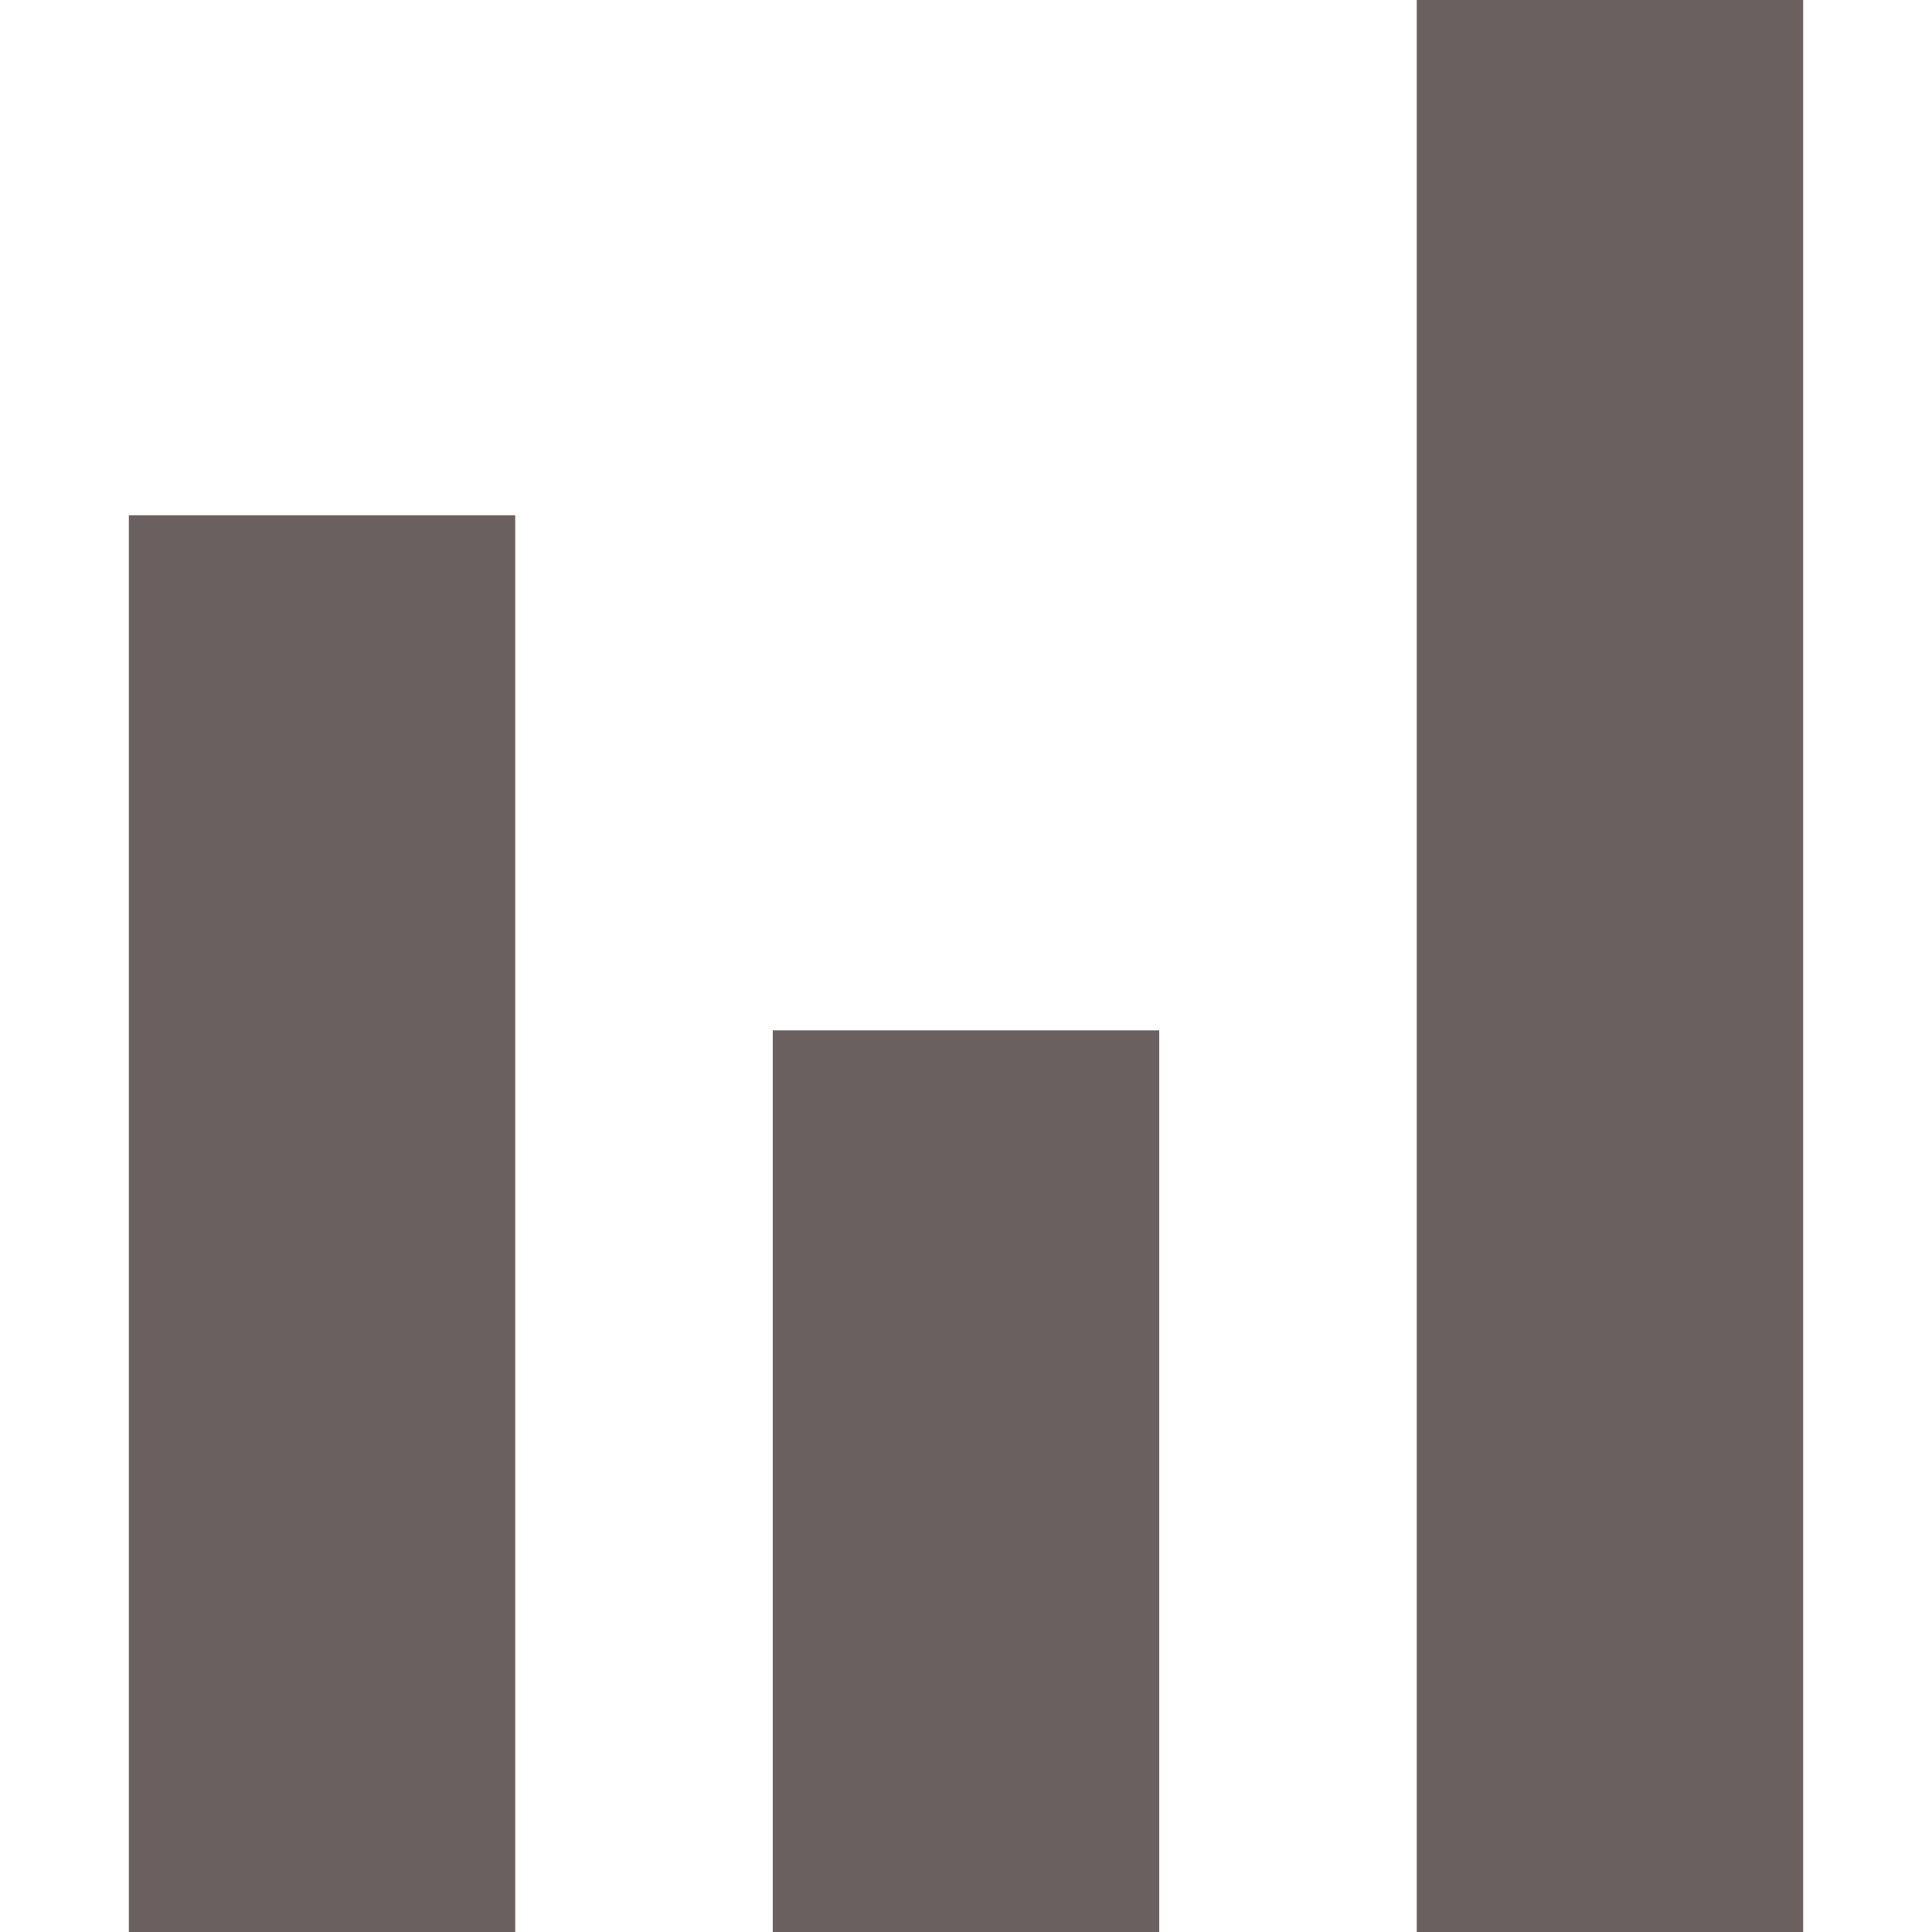 <svg xmlns="http://www.w3.org/2000/svg" style="isolation:isolate" width="16" height="16" viewBox="0 0 16 16">
 <defs>
  <clipPath id="_clipPath_I3Ddxpk8RSXBReF4RwGVSnqfX8CFcjG9">
   <rect width="16" height="16"/>
  </clipPath>
 </defs>
 <g clip-path="url(#_clipPath_I3Ddxpk8RSXBReF4RwGVSnqfX8CFcjG9)">
  <rect style="fill:#6b6060" fill-opacity="0" width="16" height="16"/>
  <path fill="#6b6060" d="M 11.733 0 L 11.733 16 L 14.933 16 L 14.933 0 L 11.733 0 Z M 1.067 4.267 L 1.067 16 L 4.267 16 L 4.267 4.267 L 1.067 4.267 Z M 6.4 8.533 L 6.4 16 L 9.6 16 L 9.6 8.533 L 6.4 8.533 Z"/>
 </g>
</svg>
